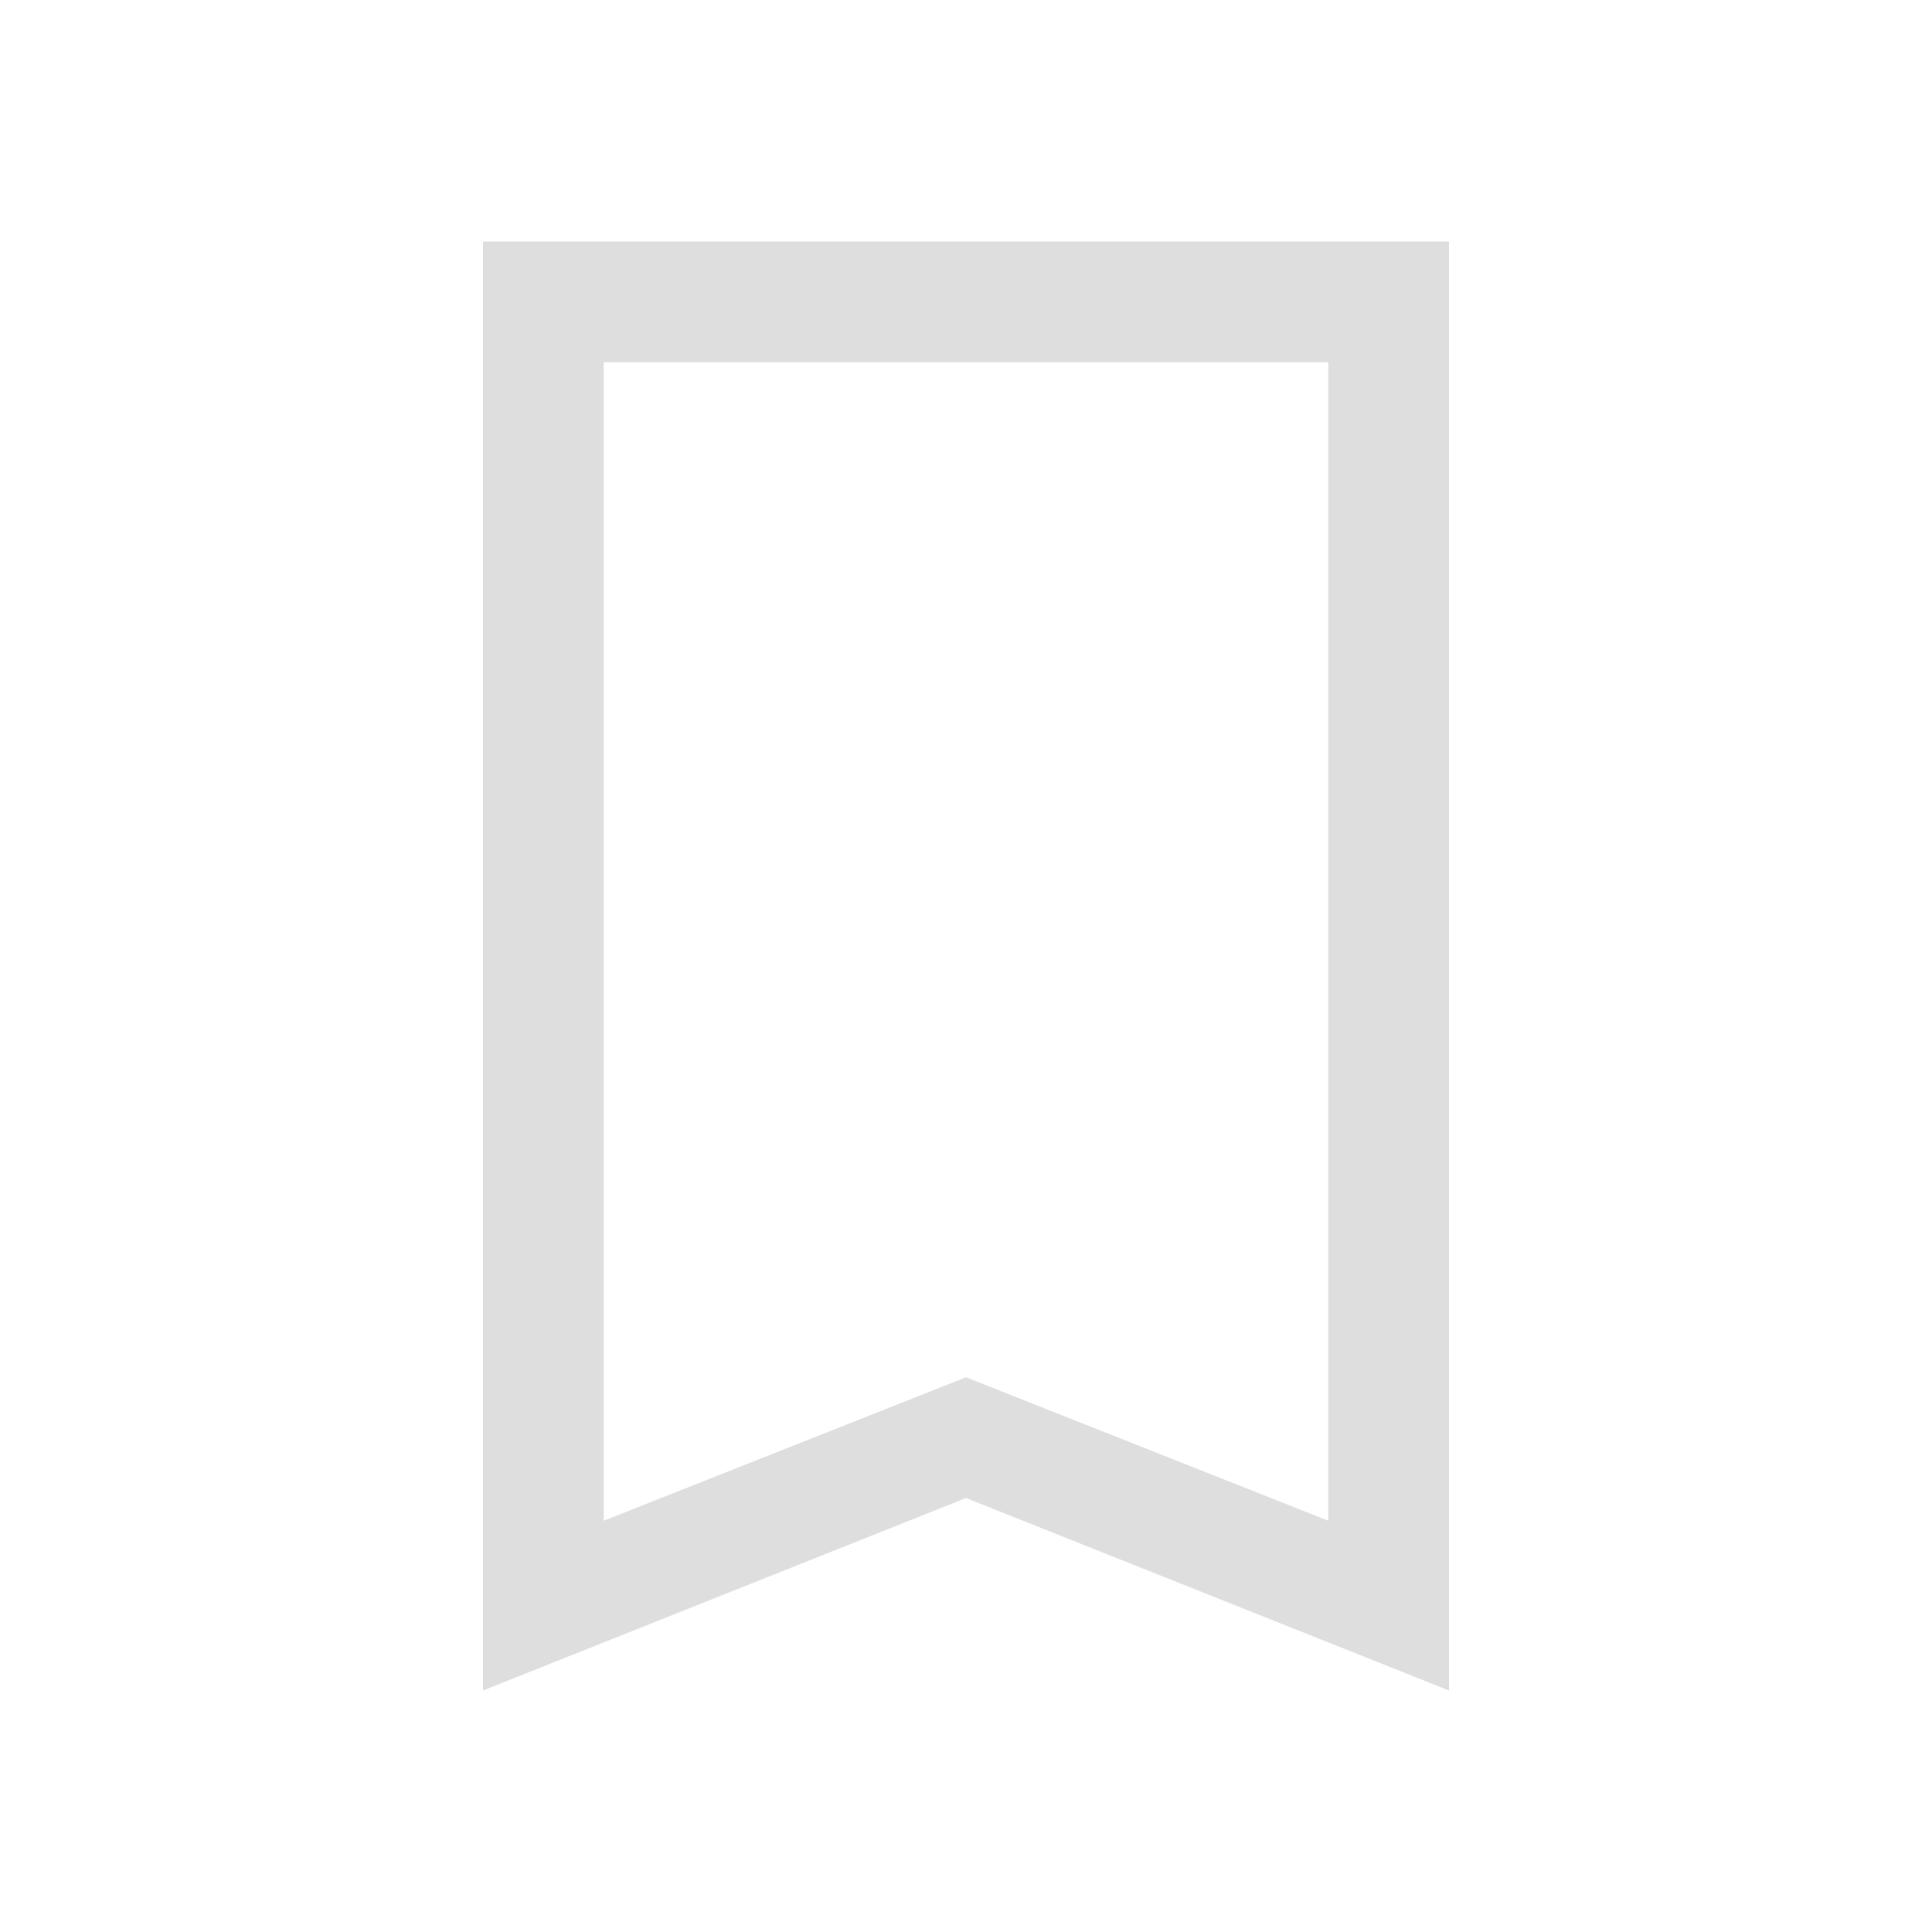 <svg xmlns="http://www.w3.org/2000/svg" viewBox="0 0 16 16"><path style="fill:currentColor;fill-opacity:1;stroke:none;color:#dedede" d="M4 2v12l4-1.594L12 14V2H5zm1 1h6v9.594l-3-1.188-3 1.188V10z"/></svg>